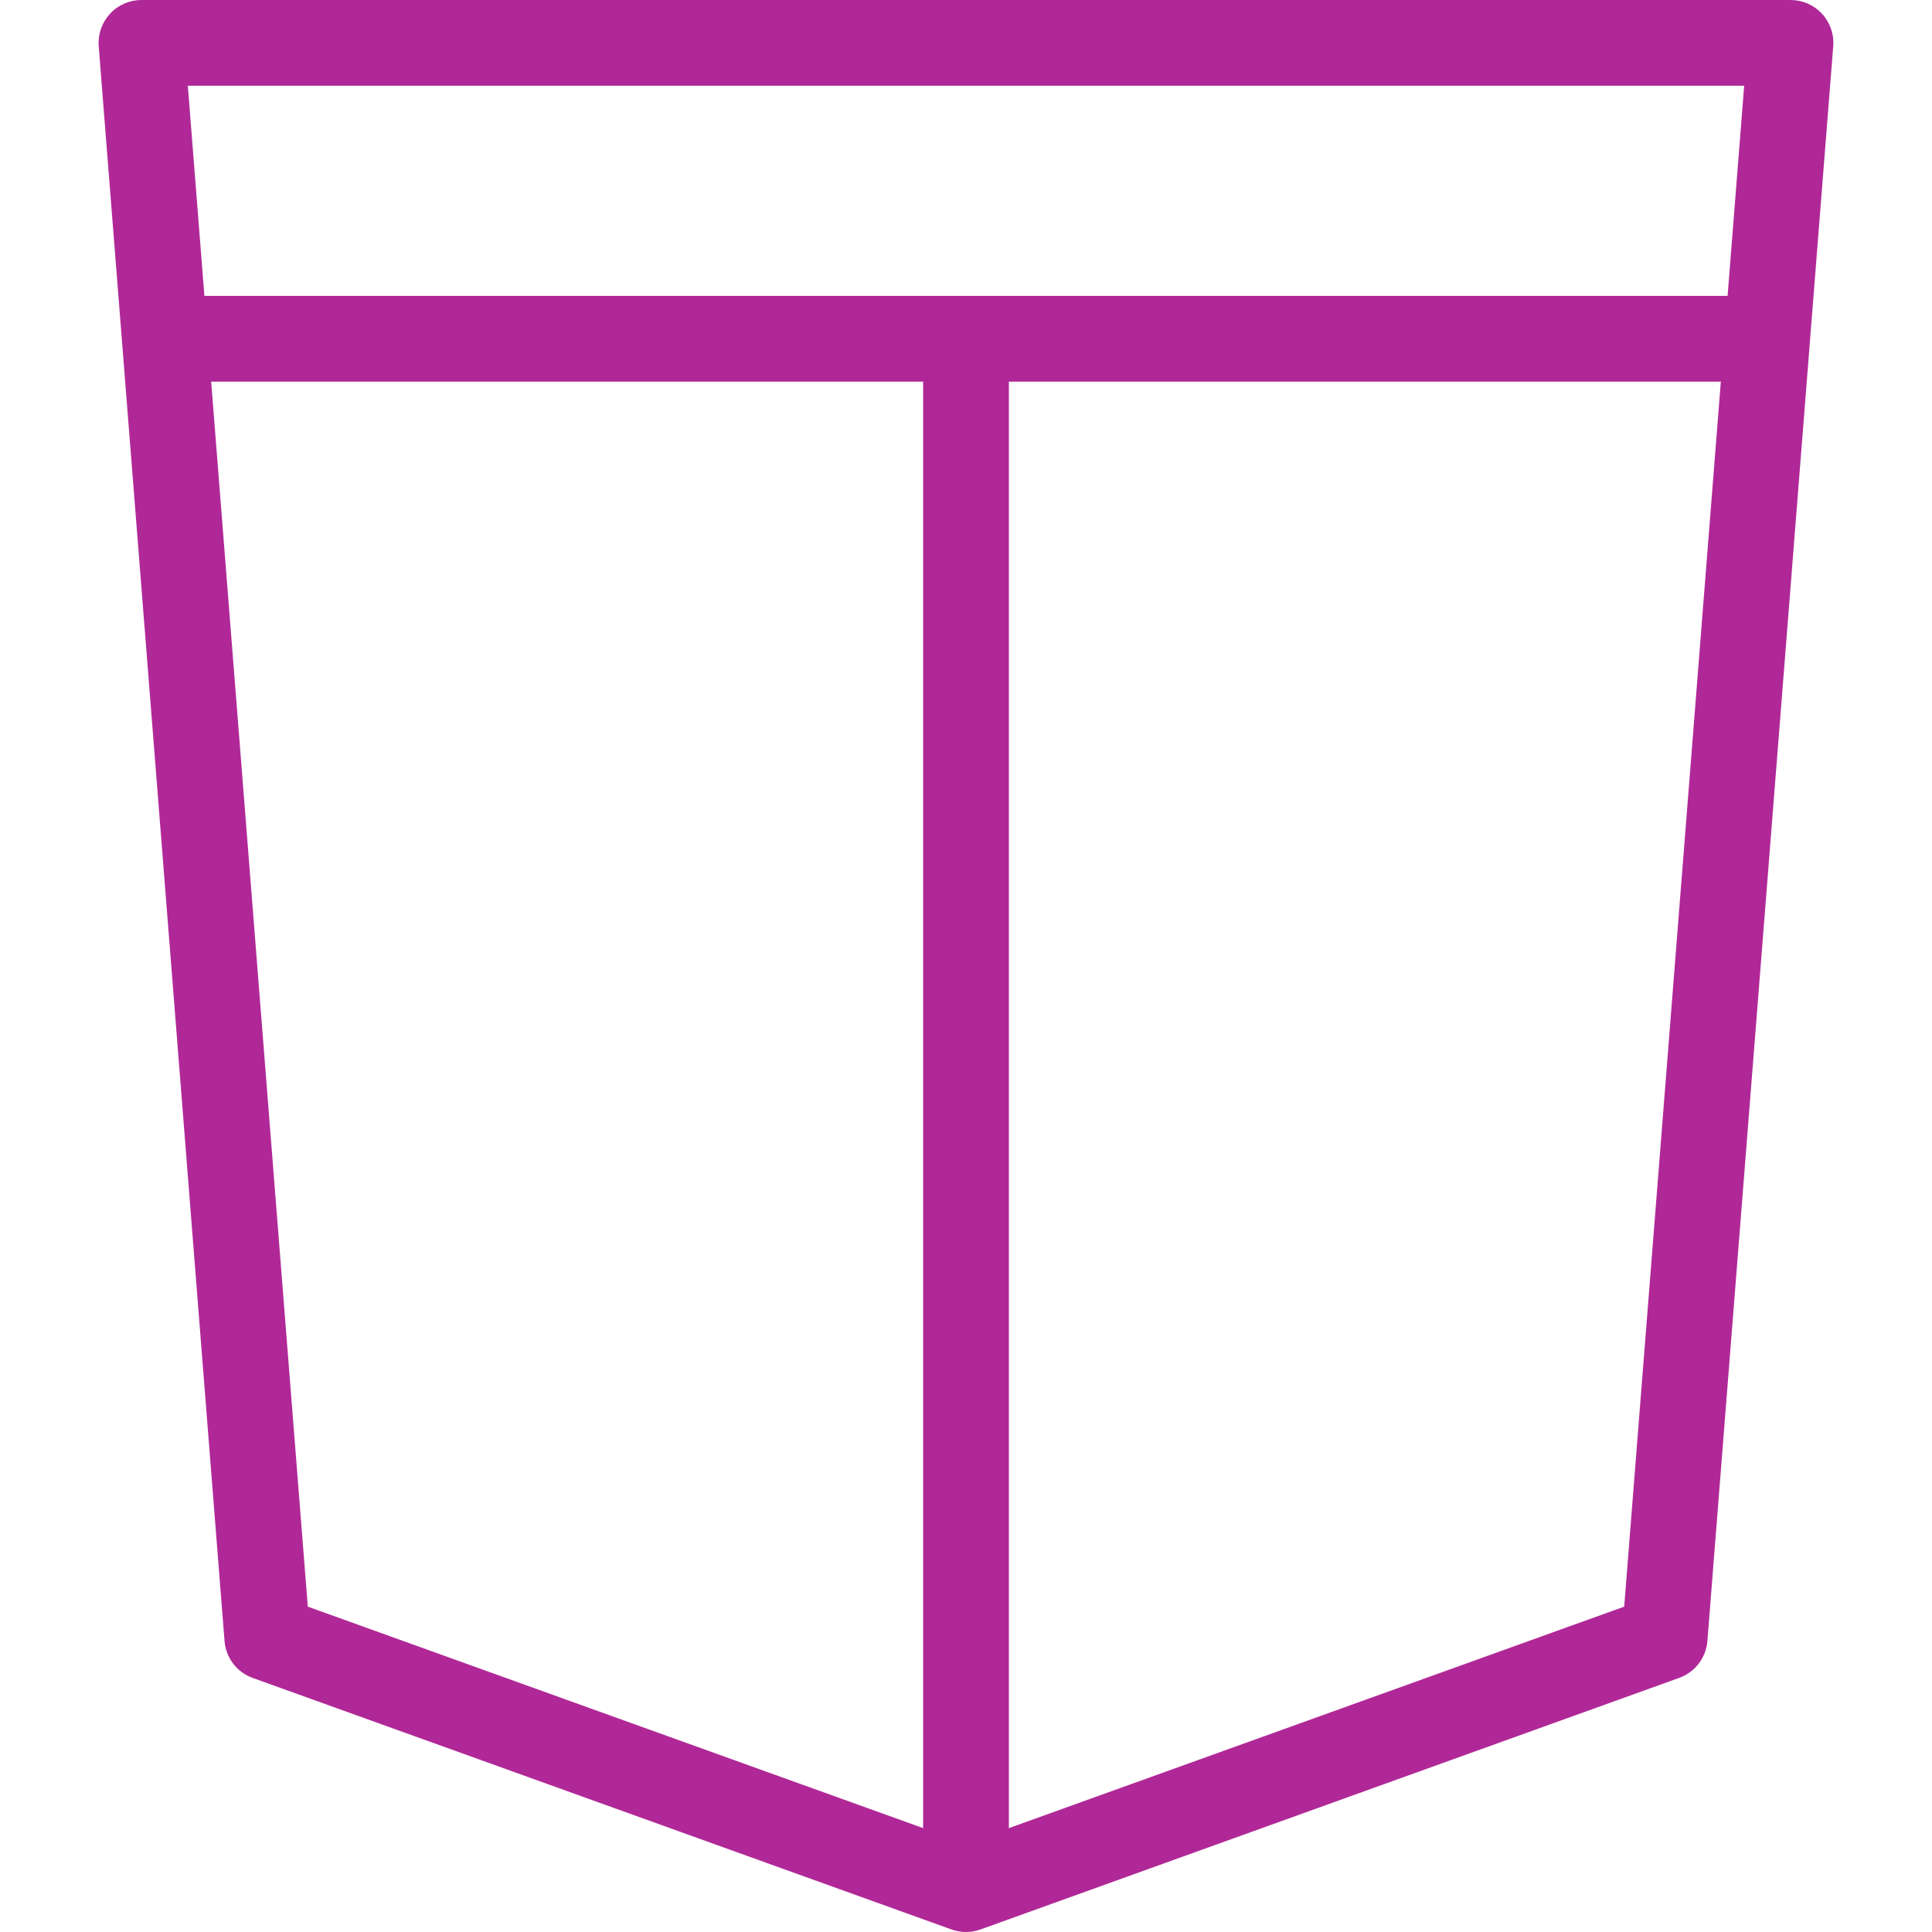 <svg version="1.1" xmlns="http://www.w3.org/2000/svg" xmlns:xlink="http://www.w3.org/1999/xlink" x="0px" y="0px" width="32px" height="32px" viewBox="0 0 32 32" enable-background="new 0 0 32 32" xml:space="preserve">
<g>
	<g>
		<g>
			<g>
				<path fill="#B02897" d="M16,32c-0.081,0-0.163-0.014-0.24-0.042L4.186,27.792c-0.263-0.094-0.445-0.334-0.467-0.612L1.635,0.766
					C1.62,0.568,1.687,0.374,1.822,0.228C1.956,0.082,2.145,0,2.343,0h27.314c0.198,0,0.387,0.082,0.521,0.228
					c0.134,0.145,0.202,0.34,0.186,0.537l-2.084,26.414c-0.022,0.279-0.205,0.518-0.467,0.612L16.24,31.958
					C16.163,31.986,16.081,32,16,32z M5.098,26.611L16,30.535l10.902-3.924L28.889,1.42H3.111L5.098,26.611z"></path>
				<rect x="15.29" y="5.611" fill="#AF2796" width="1.42" height="25.679"></rect>
				<rect x="2.924" y="4.901" fill="#AF2796" width="26.347" height="1.42"></rect>
			</g>
		</g>
	</g>
</g>
</svg>
